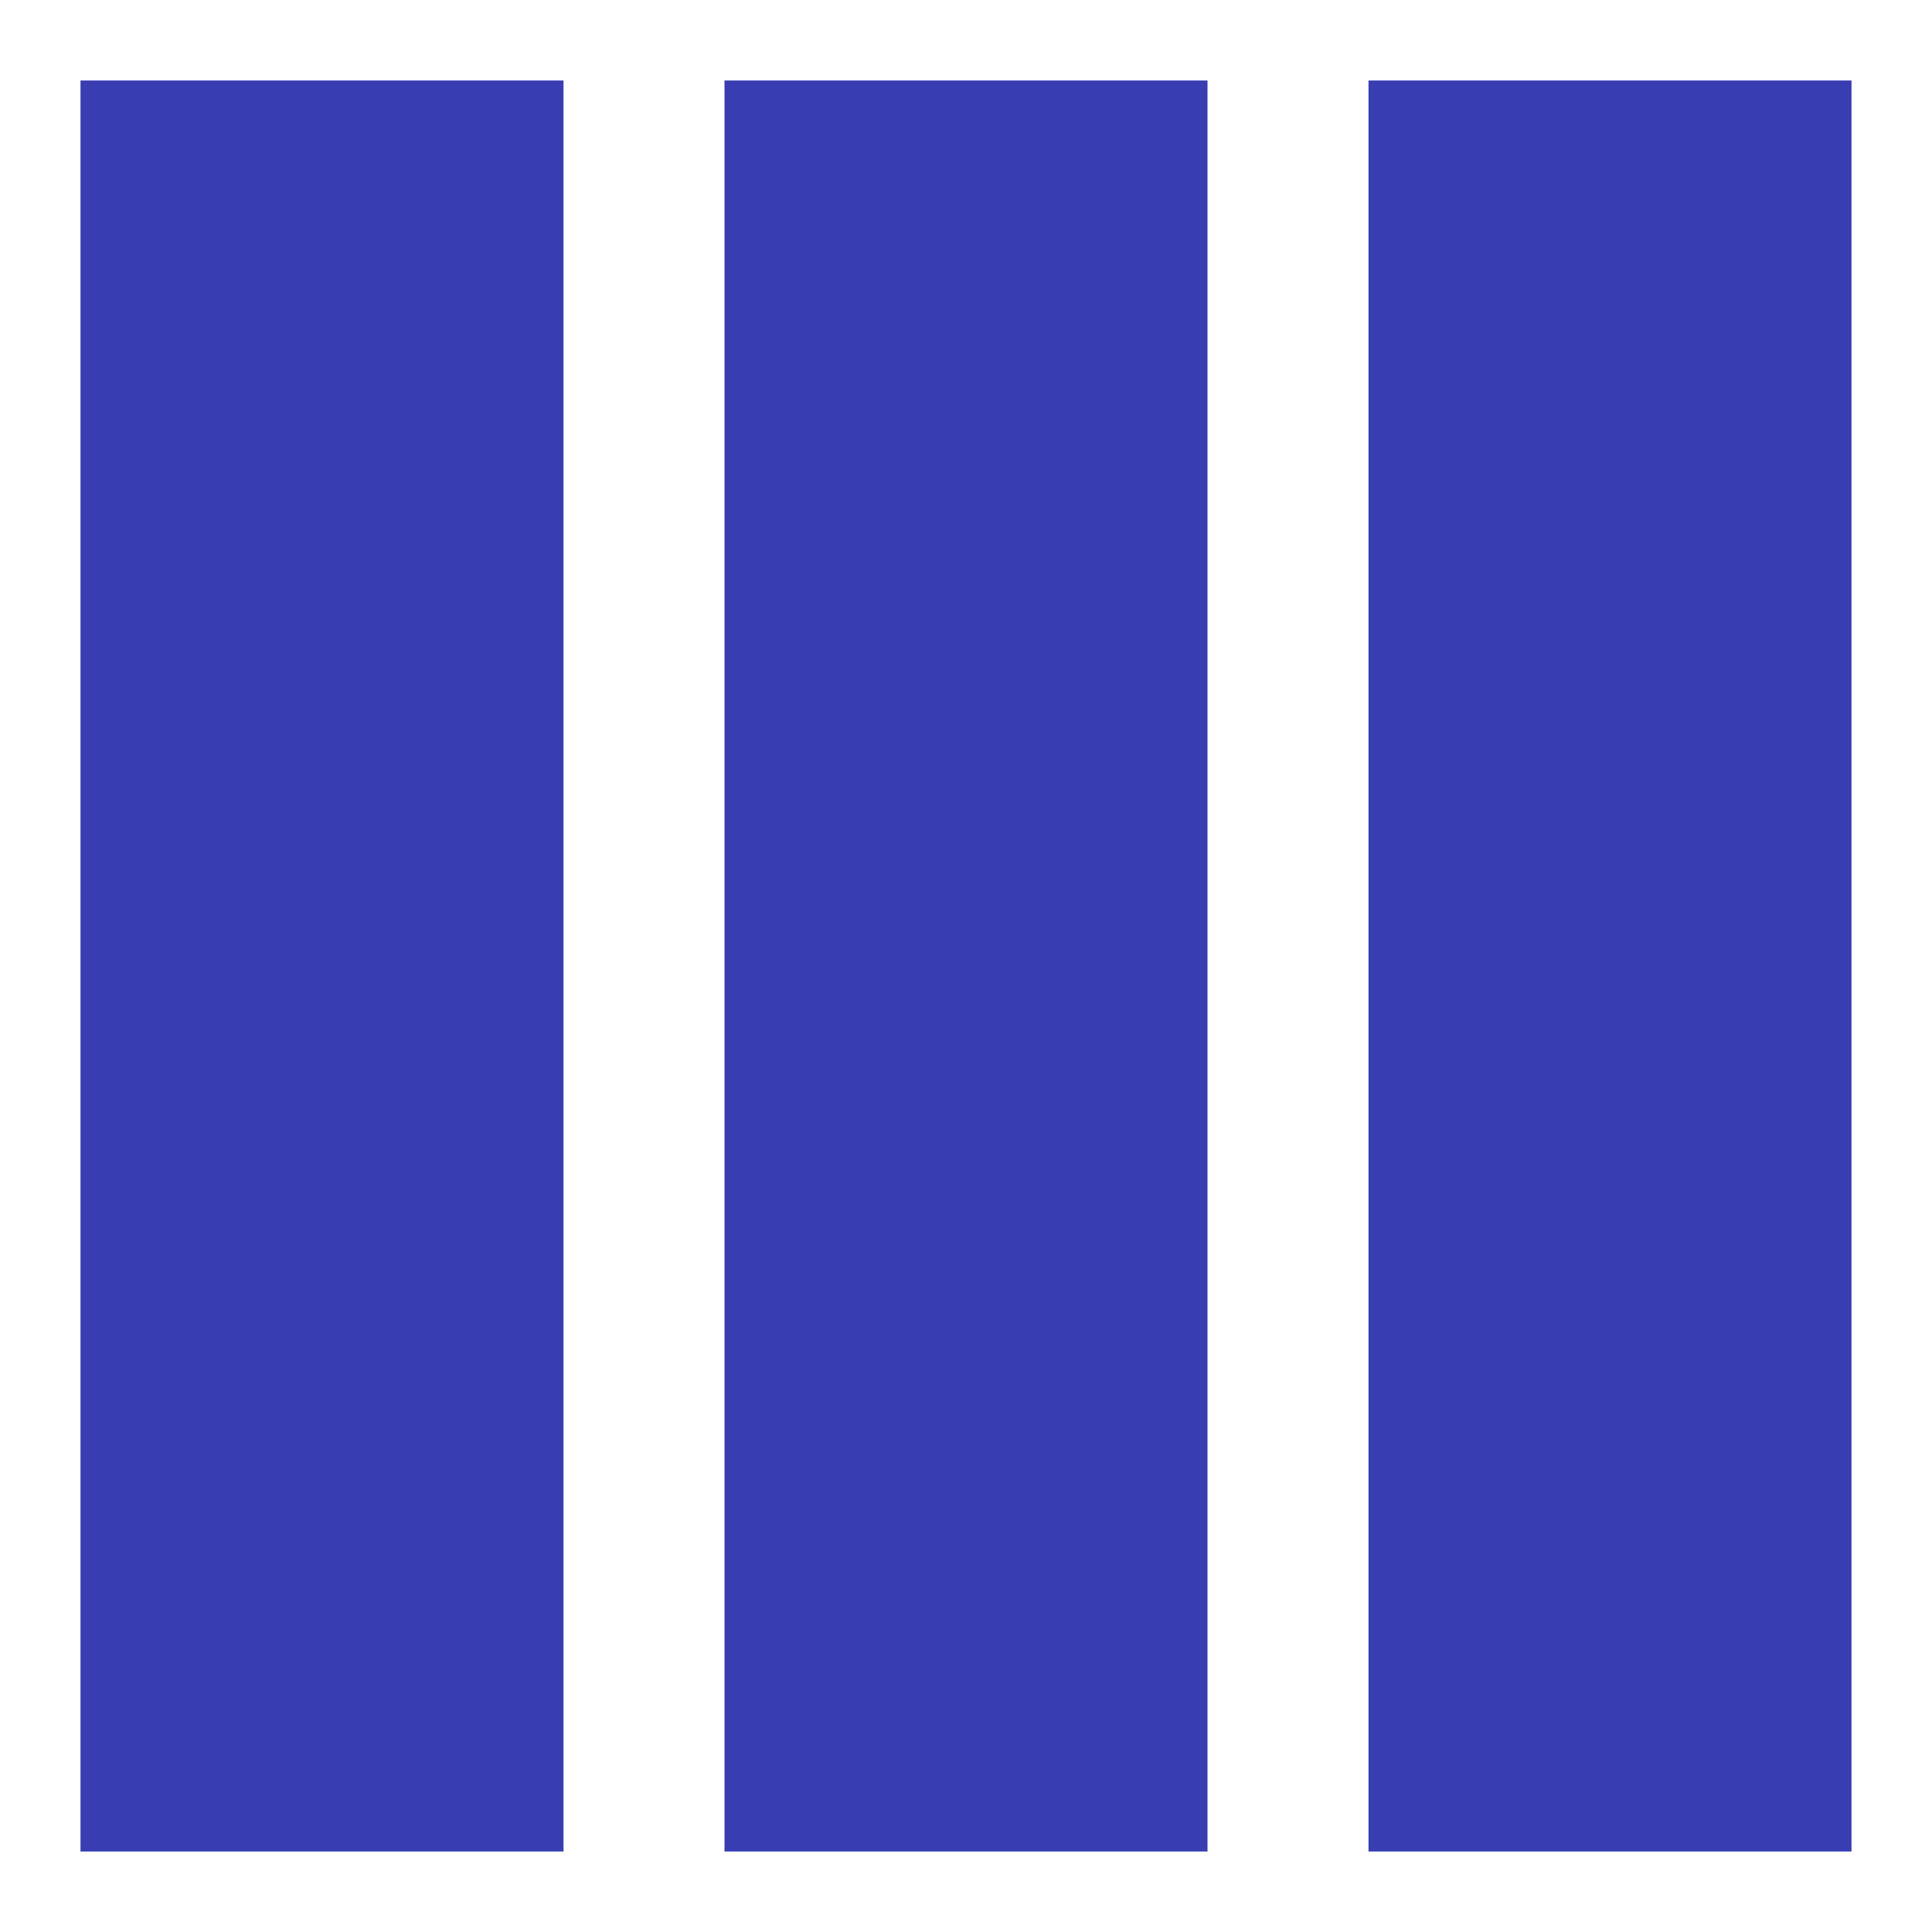 <svg width="24" height="24" viewBox="0 0 24 24" xmlns="http://www.w3.org/2000/svg">
   <style>.spinner_hzlK{animation:spinner_vc4H .8s linear infinite;animation-delay:-.8s}.spinner_koGT{animation-delay:-.65s}.spinner_YF1u{animation-delay:-.5s}@keyframes spinner_vc4H{0%{y:1px;height:22px}93.75%{y:5px;height:14px;opacity:.2}}
   </style>
   <rect fill="#383DB1" class="spinner_hzlK" x="1" y="1" width="6" height="22"/>
   <rect fill="#383DB1" class="spinner_hzlK spinner_koGT" x="9" y="1" width="6" height="22"/>
   <rect fill="#383DB1" class="spinner_hzlK spinner_YF1u" x="17" y="1" width="6" height="22"/>
</svg>
